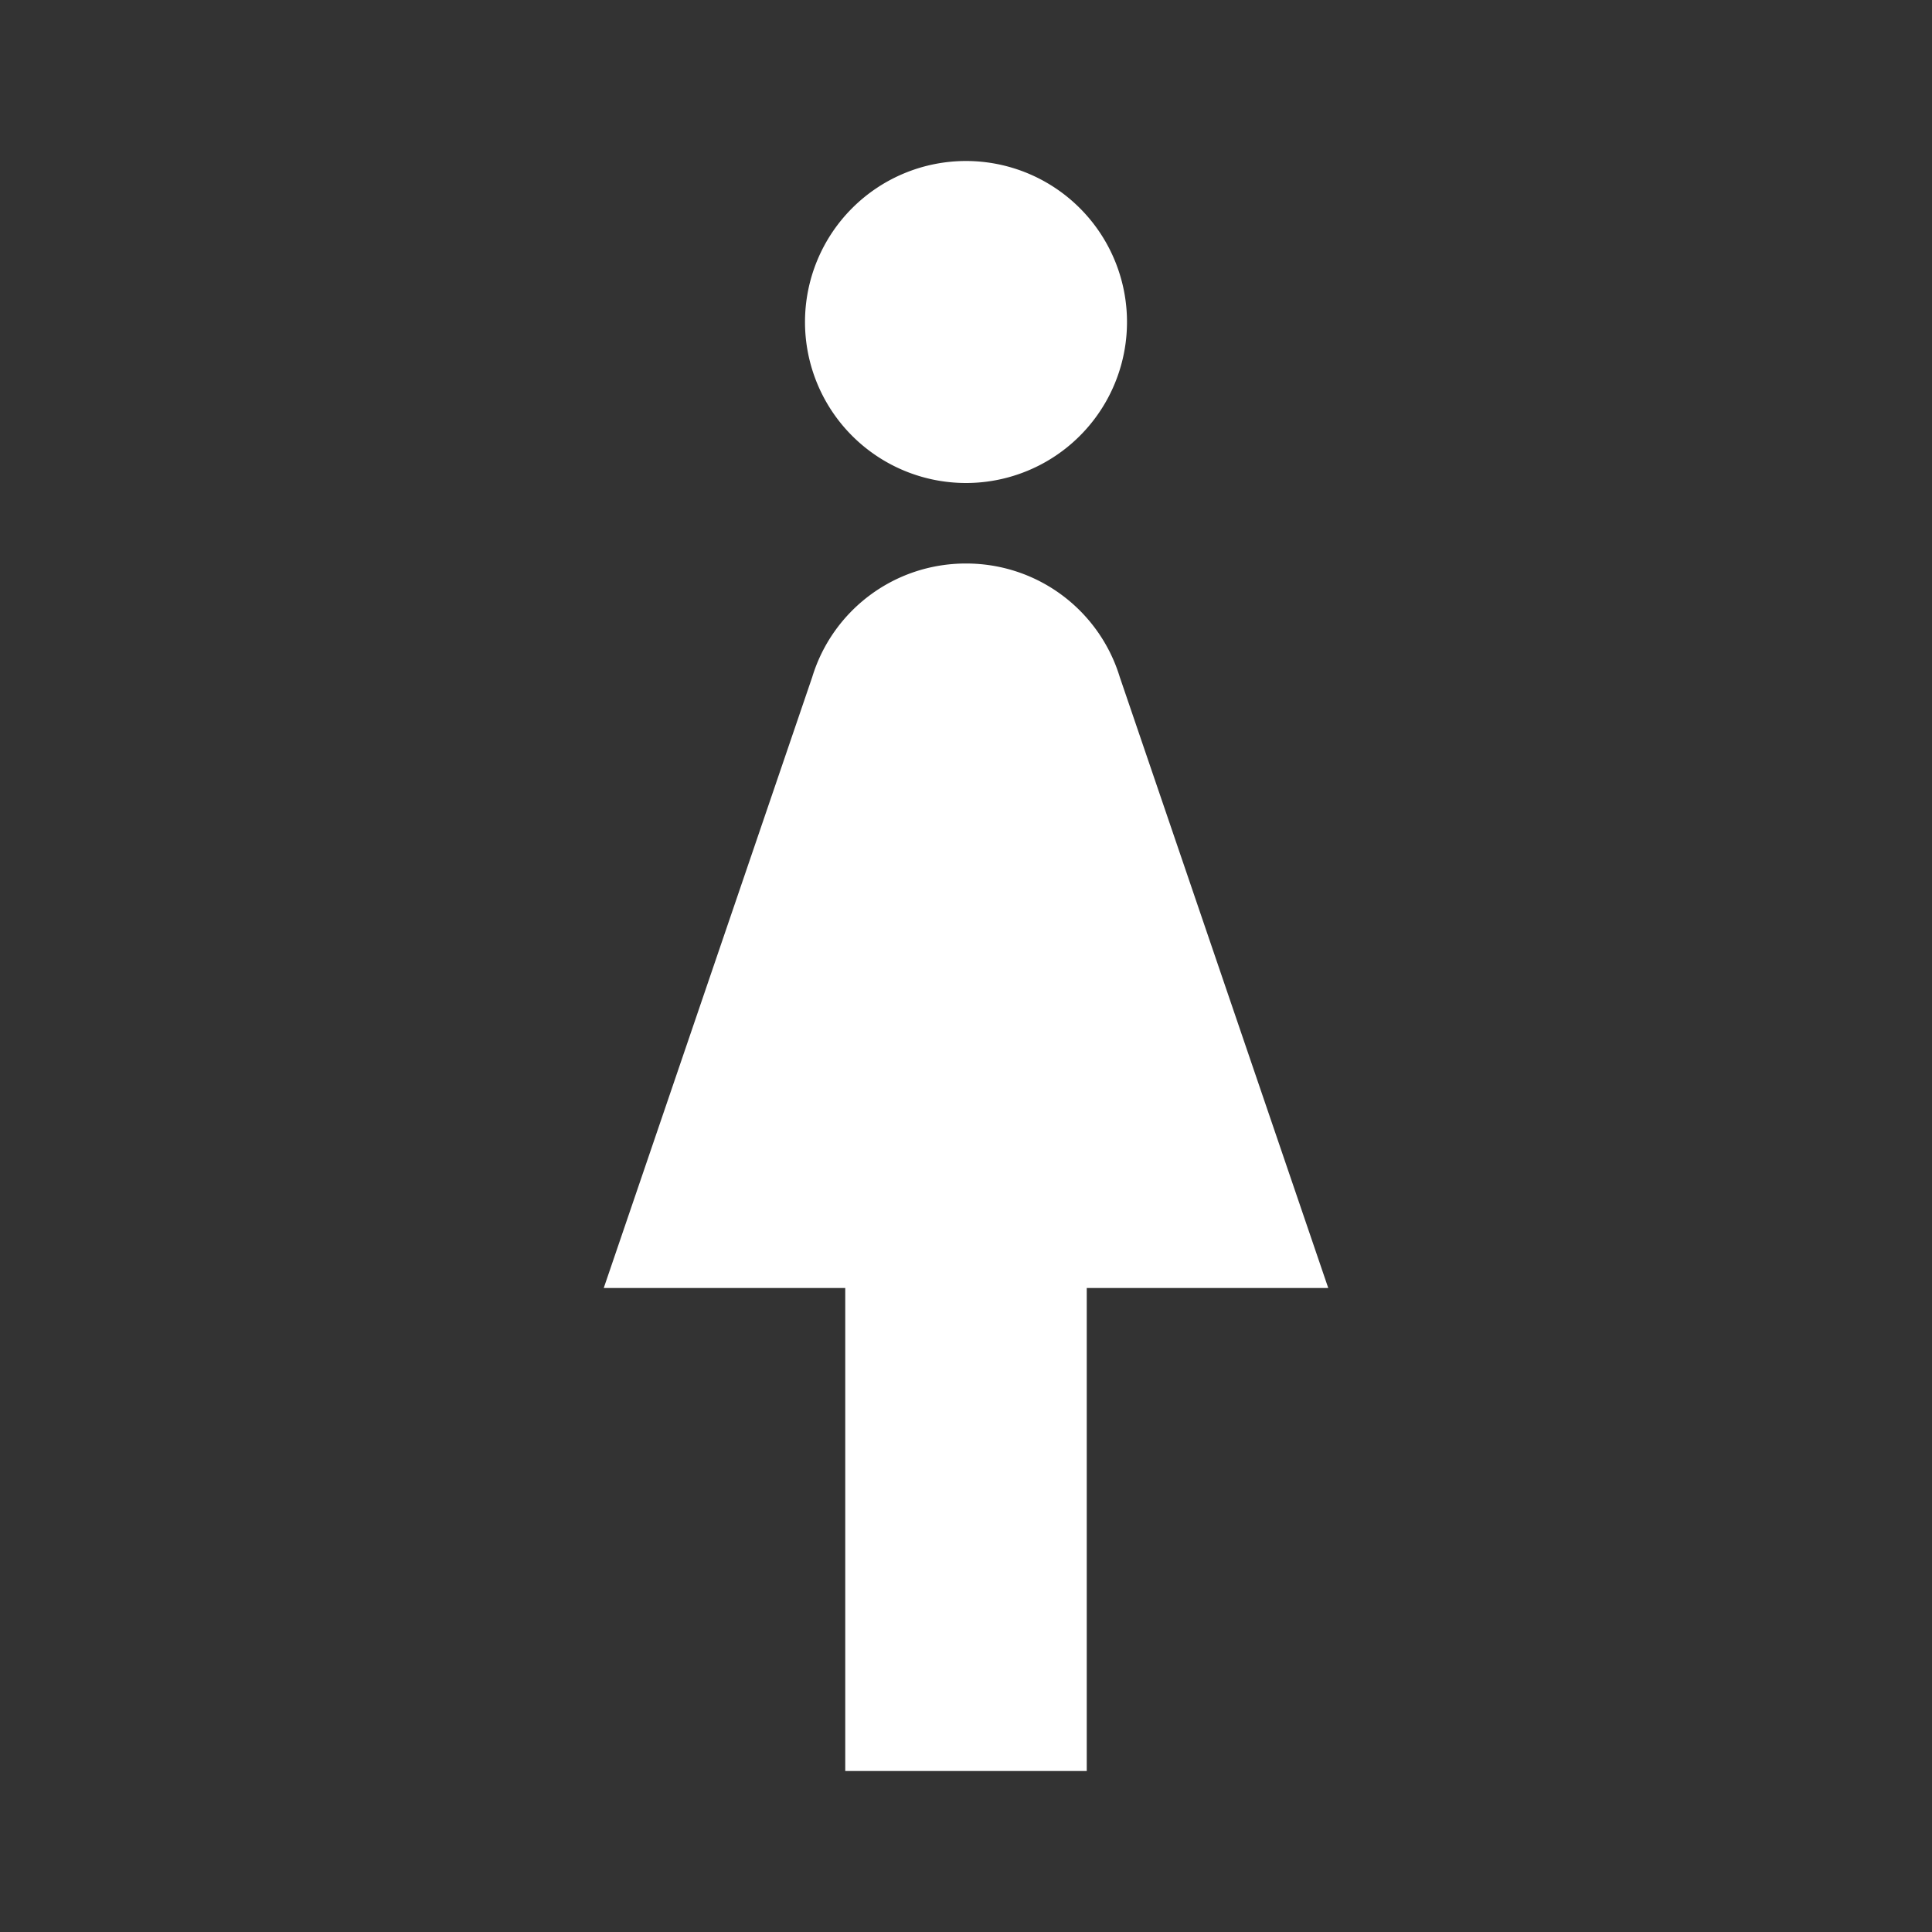 <svg xmlns="http://www.w3.org/2000/svg" id="mdi-human-female" viewBox="0 0 24 24"><rect x="0" y="0" width="24" height="24" fill="#333333" stroke="none"/><path fill="white" d="M12,2A2,2 0 0,1 14,4A2,2 0 0,1 12,6A2,2 0 0,1 10,4A2,2 0 0,1 12,2M10.5,22V16H7.5L10.09,8.41C10.34,7.59 11.1,7 12,7C12.9,7 13.66,7.59 13.91,8.41L16.5,16H13.5V22H10.5Z" /></svg>